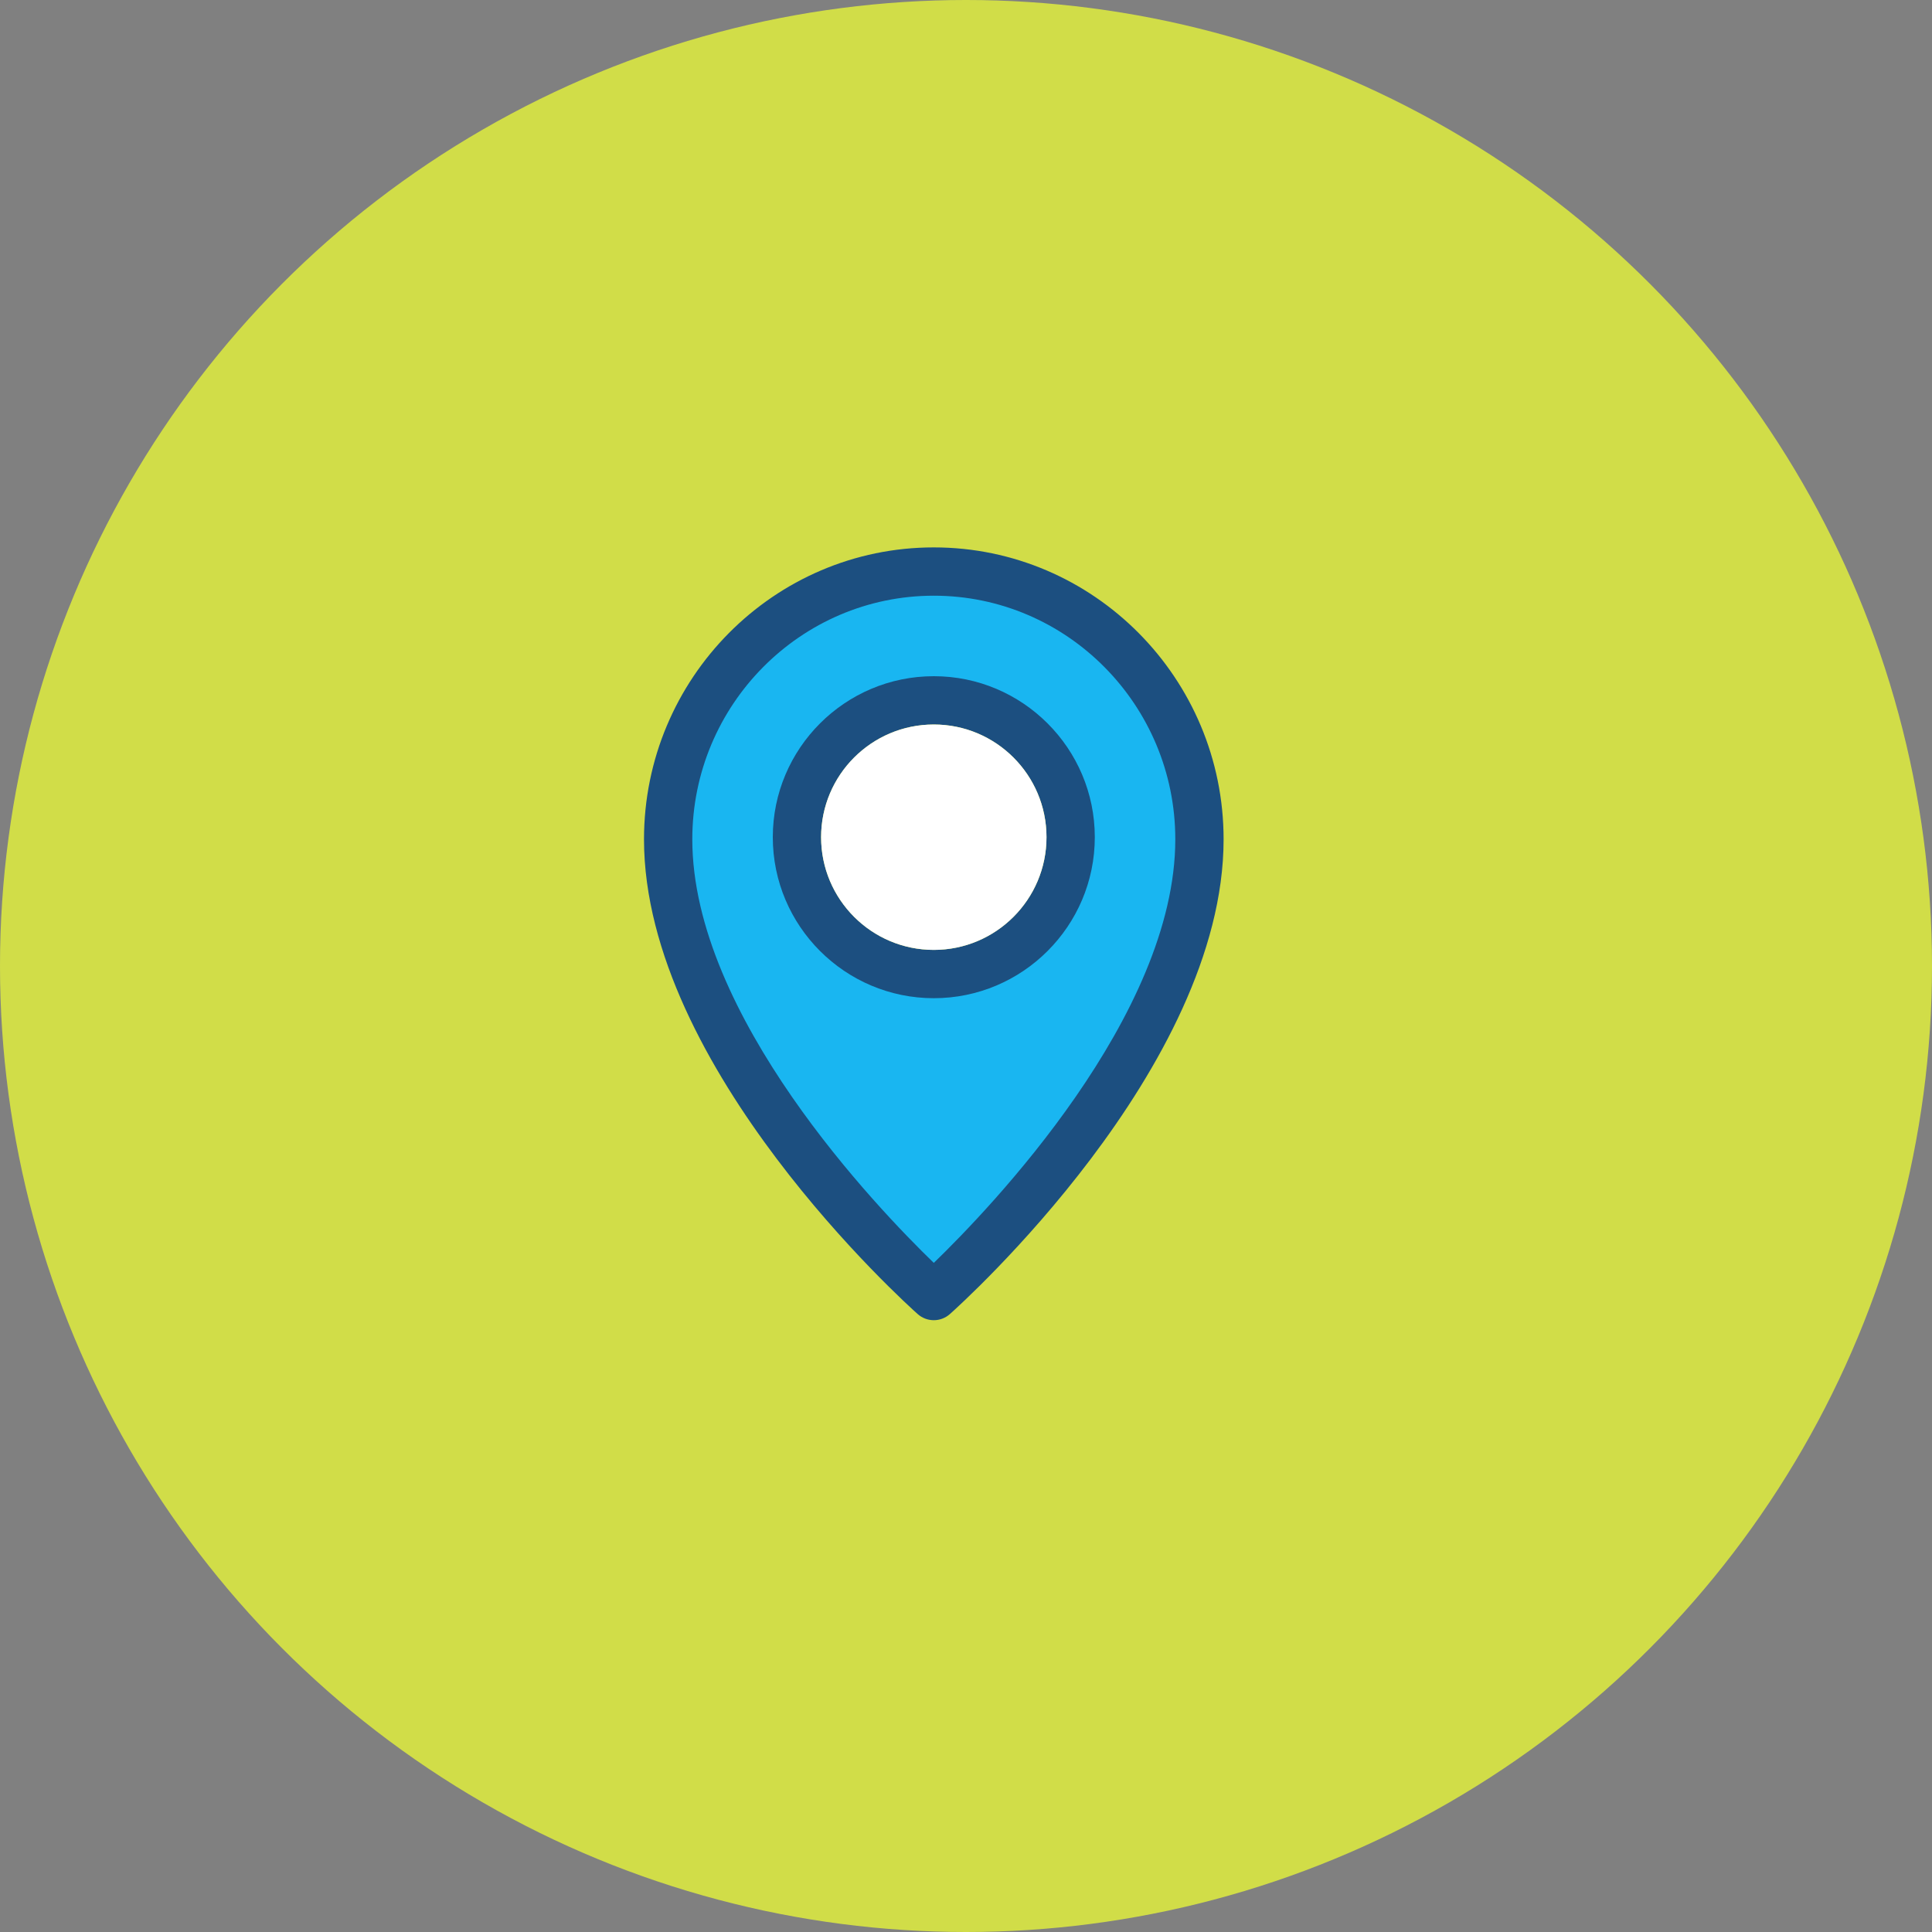 <svg width="120" height="120" viewBox="0 0 120 120" fill="none" xmlns="http://www.w3.org/2000/svg">
<rect x="0" y="0" width="120" height="120" fill="#808080" stroke="none"/>
<circle cx="60" cy="60" r="60" fill="#D1DD48"/>
<g clip-path="url(#clip0)">
<path d="M73.5 57.5C72.7 63.9 62.833 75.5 58 80.5C46 71.5 42.5 57.5 41.5 56C40.5 54.5 42 33.5 58 35C74 36.5 74.5 49.5 73.5 57.5Z" fill="#00AEEF"/>
<path d="M58 79.6C57.68 79.6 57.358 79.486 57.102 79.258C56.478 78.704 41.8 65.502 41.8 52.718C41.8 43.72 49.068 36.4 58 36.4C66.932 36.4 74.2 43.72 74.2 52.718C74.2 65.502 59.522 78.704 58.898 79.26C58.642 79.486 58.32 79.6 58 79.6V79.6Z" fill="white" fill-opacity="0.1"/>
<path d="M58 60.1C53.534 60.1 49.9 56.466 49.9 52C49.9 47.534 53.534 43.9 58 43.9C62.466 43.9 66.1 47.534 66.1 52C66.1 56.466 62.466 60.1 58 60.1Z" fill="#D3DD48"/>
<path d="M58 82C57.644 82 57.288 81.874 57.002 81.622C56.308 81.004 40 66.336 40 52.13C40 42.132 48.076 34 58 34C67.924 34 76 42.132 76 52.13C76 66.336 59.692 81.004 58.998 81.62C58.712 81.874 58.356 82 58 82ZM58 37C49.728 37 43 43.788 43 52.13C43 63.086 54.5 75.054 58 78.44C61.5 75.054 73 63.084 73 52.13C73 43.788 66.272 37 58 37V37Z" fill="#1C4F80"/>
<path d="M58 62C52.486 62 48 57.514 48 52C48 46.486 52.486 42 58 42C63.514 42 68 46.486 68 52C68 57.514 63.514 62 58 62ZM58 45C54.14 45 51 48.14 51 52C51 55.86 54.14 59 58 59C61.86 59 65 55.86 65 52C65 48.14 61.86 45 58 45Z" fill="#1C4F80"/>
<circle cx="58" cy="52" r="7" fill="white"/>
</g>
<defs>
<clipPath id="clip0">
<rect width="48" height="48" fill="white" transform="translate(34 34)"/>
</clipPath>
</defs>
</svg>
